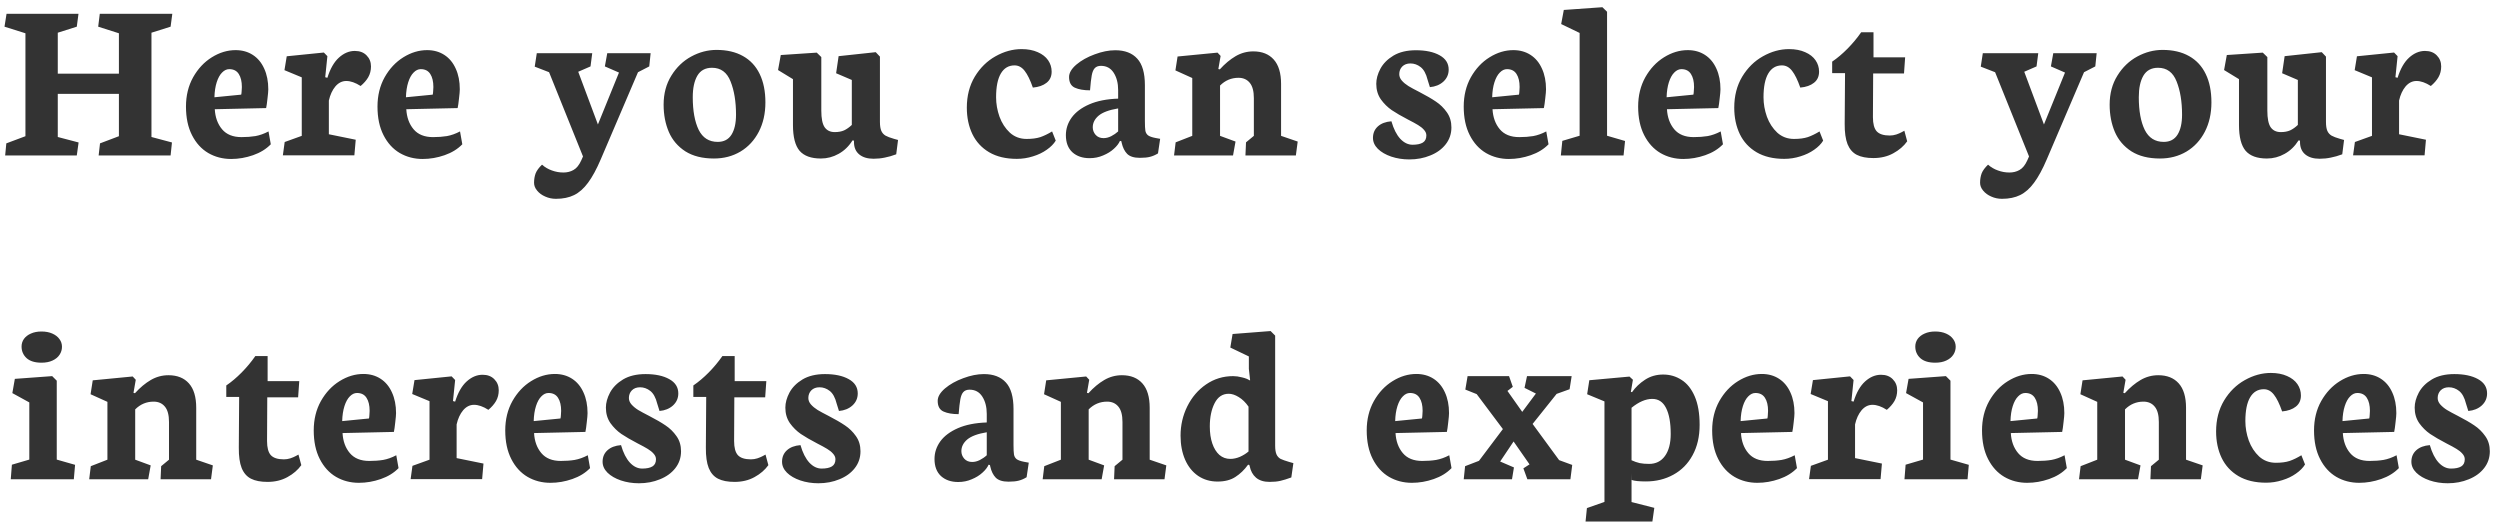 <svg width="193" height="41" viewBox="0 0 193 41" fill="none" xmlns="http://www.w3.org/2000/svg">
<path d="M1.964 2.569V10.515L0.487 11.068L0.399 12H5.928L6.068 10.998L4.46 10.576V7.245H9.18V10.515L7.721 11.068L7.615 12H13.17L13.275 10.998L11.693 10.576V2.525L13.17 2.06L13.302 1.066H7.703L7.58 2.06L9.18 2.569V5.689H4.46V2.525L5.928 2.06L6.059 1.066H0.505L0.347 2.06L1.964 2.569ZM17.846 12.273C18.415 12.273 18.977 12.176 19.534 11.982C20.09 11.789 20.547 11.508 20.905 11.139L20.729 10.146C20.384 10.327 20.047 10.447 19.718 10.506C19.396 10.559 19.039 10.585 18.646 10.585C17.984 10.585 17.483 10.383 17.143 9.979C16.803 9.574 16.616 9.059 16.581 8.432L20.545 8.344C20.58 8.186 20.615 7.939 20.65 7.605C20.691 7.271 20.712 7.034 20.712 6.894C20.712 6.284 20.606 5.751 20.395 5.294C20.19 4.837 19.897 4.485 19.516 4.239C19.135 3.993 18.693 3.87 18.189 3.87C17.556 3.87 16.944 4.055 16.352 4.424C15.766 4.787 15.286 5.3 14.911 5.962C14.542 6.624 14.357 7.38 14.357 8.229C14.357 9.091 14.512 9.826 14.823 10.435C15.133 11.045 15.552 11.505 16.08 11.815C16.607 12.12 17.196 12.273 17.846 12.273ZM17.697 5.338C18.031 5.338 18.277 5.464 18.435 5.716C18.593 5.962 18.672 6.296 18.672 6.718C18.672 6.8 18.667 6.905 18.655 7.034C18.649 7.163 18.637 7.254 18.62 7.307L16.554 7.509C16.566 7.063 16.625 6.677 16.73 6.349C16.836 6.021 16.973 5.771 17.143 5.602C17.313 5.426 17.498 5.338 17.697 5.338ZM27.462 10.787L25.388 10.365V7.764C25.488 7.318 25.655 6.955 25.889 6.674C26.129 6.393 26.411 6.252 26.733 6.252C27.067 6.252 27.436 6.381 27.84 6.639C28.092 6.428 28.289 6.202 28.429 5.962C28.57 5.716 28.64 5.438 28.64 5.127C28.64 4.787 28.526 4.503 28.297 4.274C28.075 4.046 27.773 3.932 27.392 3.932C26.953 3.932 26.543 4.104 26.162 4.45C25.787 4.79 25.491 5.309 25.274 6.006L25.107 5.962L25.274 4.336L25.002 4.055L22.136 4.345L21.96 5.417L23.296 5.971V10.488L21.978 10.963L21.837 11.991H27.357L27.462 10.787ZM32.631 12.273C33.2 12.273 33.762 12.176 34.319 11.982C34.875 11.789 35.332 11.508 35.69 11.139L35.514 10.146C35.168 10.327 34.831 10.447 34.503 10.506C34.181 10.559 33.824 10.585 33.431 10.585C32.769 10.585 32.268 10.383 31.928 9.979C31.588 9.574 31.401 9.059 31.366 8.432L35.33 8.344C35.365 8.186 35.4 7.939 35.435 7.605C35.476 7.271 35.496 7.034 35.496 6.894C35.496 6.284 35.391 5.751 35.18 5.294C34.975 4.837 34.682 4.485 34.301 4.239C33.92 3.993 33.478 3.87 32.974 3.87C32.341 3.87 31.729 4.055 31.137 4.424C30.551 4.787 30.071 5.3 29.696 5.962C29.326 6.624 29.142 7.38 29.142 8.229C29.142 9.091 29.297 9.826 29.608 10.435C29.918 11.045 30.337 11.505 30.865 11.815C31.392 12.12 31.981 12.273 32.631 12.273ZM32.482 5.338C32.816 5.338 33.062 5.464 33.22 5.716C33.378 5.962 33.457 6.296 33.457 6.718C33.457 6.8 33.452 6.905 33.44 7.034C33.434 7.163 33.422 7.254 33.405 7.307L31.339 7.509C31.351 7.063 31.41 6.677 31.515 6.349C31.62 6.021 31.758 5.771 31.928 5.602C32.098 5.426 32.283 5.338 32.482 5.338ZM42.916 15.349C43.461 15.349 43.93 15.252 44.322 15.059C44.715 14.865 45.072 14.549 45.395 14.109C45.723 13.67 46.051 13.066 46.379 12.299L49.253 5.575L50.123 5.127L50.229 4.107H46.88L46.695 5.127L47.785 5.602L46.159 9.609L44.639 5.54L45.588 5.127L45.72 4.107H41.44L41.281 5.145L42.389 5.575L45.008 12.079L44.867 12.396C44.703 12.753 44.504 12.996 44.27 13.125C44.041 13.254 43.783 13.318 43.496 13.318C43.191 13.318 42.896 13.266 42.608 13.16C42.321 13.06 42.066 12.911 41.844 12.712C41.604 12.94 41.44 13.163 41.352 13.38C41.27 13.602 41.229 13.846 41.229 14.109C41.229 14.326 41.308 14.528 41.466 14.716C41.624 14.909 41.832 15.062 42.09 15.173C42.348 15.29 42.623 15.349 42.916 15.349ZM55.116 12.237C55.878 12.237 56.56 12.059 57.164 11.701C57.767 11.338 58.239 10.828 58.579 10.172C58.919 9.516 59.089 8.76 59.089 7.904C59.089 7.049 58.942 6.319 58.649 5.716C58.356 5.106 57.926 4.644 57.357 4.327C56.795 4.011 56.115 3.853 55.318 3.853C54.645 3.853 53.994 4.022 53.367 4.362C52.74 4.702 52.227 5.194 51.829 5.839C51.431 6.478 51.231 7.225 51.231 8.08C51.231 8.859 51.366 9.562 51.636 10.19C51.905 10.81 52.33 11.309 52.91 11.684C53.496 12.053 54.231 12.237 55.116 12.237ZM54.967 5.232C55.646 5.232 56.124 5.584 56.399 6.287C56.681 6.99 56.821 7.846 56.821 8.854C56.821 9.51 56.704 10.025 56.47 10.4C56.235 10.77 55.881 10.954 55.406 10.954C54.738 10.954 54.249 10.644 53.938 10.023C53.634 9.396 53.481 8.555 53.481 7.5C53.481 6.803 53.599 6.252 53.833 5.848C54.073 5.438 54.451 5.232 54.967 5.232ZM61.217 9.653C61.217 10.573 61.386 11.235 61.726 11.64C62.072 12.038 62.62 12.237 63.37 12.237C63.856 12.237 64.313 12.117 64.741 11.877C65.175 11.637 65.532 11.291 65.813 10.84L65.927 10.857V10.963C65.927 11.379 66.062 11.698 66.332 11.921C66.601 12.144 66.971 12.255 67.439 12.255C67.738 12.255 68.025 12.226 68.301 12.167C68.582 12.114 68.878 12.029 69.188 11.912L69.329 10.805L69.013 10.717C68.725 10.635 68.509 10.553 68.362 10.471C68.216 10.383 68.107 10.26 68.037 10.102C67.967 9.938 67.931 9.709 67.931 9.416V4.371L67.606 4.028L64.741 4.336L64.548 5.654L65.76 6.173V9.645C65.561 9.832 65.362 9.973 65.163 10.066C64.964 10.154 64.723 10.198 64.442 10.198C64.097 10.198 63.836 10.072 63.66 9.82C63.49 9.568 63.405 9.144 63.405 8.546V4.406L63.053 4.063L60.276 4.248L60.065 5.408L61.217 6.111V9.653ZM78.498 12.264C78.925 12.264 79.341 12.199 79.746 12.07C80.15 11.947 80.504 11.777 80.809 11.56C81.12 11.344 81.351 11.109 81.503 10.857L81.222 10.146C80.906 10.339 80.604 10.485 80.317 10.585C80.03 10.679 79.675 10.726 79.253 10.726C78.749 10.726 78.319 10.565 77.961 10.242C77.61 9.914 77.343 9.504 77.162 9.012C76.986 8.514 76.898 8.013 76.898 7.509C76.898 6.7 77.021 6.088 77.267 5.672C77.513 5.256 77.865 5.048 78.322 5.048C78.626 5.048 78.887 5.188 79.104 5.47C79.321 5.745 79.532 6.176 79.737 6.762C80.182 6.721 80.534 6.598 80.791 6.393C81.055 6.188 81.187 5.9 81.187 5.531C81.187 5.209 81.096 4.916 80.915 4.652C80.733 4.389 80.466 4.181 80.115 4.028C79.763 3.87 79.347 3.791 78.867 3.791C78.181 3.791 77.51 3.976 76.854 4.345C76.204 4.708 75.67 5.232 75.254 5.918C74.844 6.604 74.639 7.4 74.639 8.309C74.639 9.076 74.783 9.759 75.07 10.356C75.357 10.948 75.788 11.414 76.362 11.754C76.942 12.094 77.654 12.264 78.498 12.264ZM84.115 12.211C84.49 12.211 84.838 12.141 85.16 12C85.489 11.865 85.764 11.695 85.987 11.49C86.215 11.285 86.373 11.08 86.461 10.875L86.567 10.901L86.593 11.024C86.675 11.388 86.816 11.672 87.015 11.877C87.22 12.082 87.548 12.185 87.999 12.185C88.328 12.185 88.591 12.158 88.79 12.105C88.995 12.053 89.198 11.965 89.397 11.842L89.564 10.717L89.221 10.655C88.94 10.602 88.74 10.532 88.623 10.444C88.512 10.351 88.445 10.23 88.421 10.084C88.398 9.938 88.386 9.691 88.386 9.346V6.577C88.386 5.64 88.19 4.957 87.797 4.529C87.405 4.096 86.839 3.879 86.101 3.879C85.603 3.879 85.073 3.984 84.51 4.195C83.948 4.4 83.476 4.664 83.095 4.986C82.72 5.309 82.532 5.628 82.532 5.944C82.532 6.36 82.682 6.636 82.981 6.771C83.28 6.905 83.669 6.973 84.15 6.973C84.191 6.457 84.235 6.073 84.282 5.821C84.328 5.569 84.405 5.385 84.51 5.268C84.621 5.145 84.782 5.083 84.993 5.083C85.421 5.083 85.749 5.262 85.978 5.619C86.206 5.977 86.321 6.422 86.321 6.955V7.614C85.442 7.644 84.701 7.79 84.097 8.054C83.493 8.317 83.039 8.657 82.735 9.073C82.436 9.489 82.286 9.943 82.286 10.435C82.286 11.004 82.453 11.443 82.787 11.754C83.127 12.059 83.57 12.211 84.115 12.211ZM86.321 10.146C86.168 10.286 85.99 10.409 85.784 10.515C85.585 10.614 85.389 10.664 85.196 10.664C84.938 10.664 84.733 10.579 84.58 10.409C84.434 10.239 84.361 10.046 84.361 9.829C84.361 9.489 84.51 9.19 84.809 8.933C85.114 8.675 85.618 8.487 86.321 8.37V10.146ZM95.383 10.928L94.188 10.488V6.604C94.586 6.205 95.061 6.006 95.612 6.006C95.981 6.006 96.271 6.135 96.482 6.393C96.692 6.645 96.798 7.04 96.798 7.579V10.488L96.192 10.989L96.148 12H100.041L100.182 10.928L98.899 10.488V6.48C98.899 5.648 98.711 5.021 98.336 4.6C97.961 4.178 97.434 3.967 96.754 3.967C96.268 3.967 95.814 4.09 95.392 4.336C94.97 4.582 94.563 4.922 94.17 5.355L94.056 5.329L94.232 4.318L93.994 4.063L90.909 4.362L90.742 5.435L92.043 6.023V10.488L90.76 10.989L90.637 12H95.19L95.383 10.928ZM108.797 12.308C109.389 12.308 109.931 12.205 110.423 12C110.921 11.801 111.316 11.514 111.609 11.139C111.902 10.764 112.049 10.33 112.049 9.838C112.049 9.387 111.931 8.997 111.697 8.669C111.463 8.335 111.181 8.06 110.853 7.843C110.525 7.62 110.1 7.374 109.579 7.104C109.222 6.923 108.94 6.771 108.735 6.647C108.53 6.519 108.36 6.378 108.225 6.226C108.091 6.073 108.023 5.906 108.023 5.725C108.023 5.49 108.099 5.294 108.252 5.136C108.41 4.978 108.621 4.898 108.885 4.898C109.172 4.898 109.435 4.992 109.676 5.18C109.916 5.367 110.095 5.695 110.212 6.164L110.388 6.727C110.804 6.691 111.149 6.551 111.425 6.305C111.7 6.053 111.838 5.742 111.838 5.373C111.838 4.893 111.603 4.523 111.135 4.266C110.672 4.008 110.062 3.879 109.306 3.879C108.615 3.879 108.038 4.017 107.575 4.292C107.118 4.567 106.781 4.907 106.564 5.312C106.353 5.71 106.248 6.097 106.248 6.472C106.248 6.929 106.365 7.327 106.599 7.667C106.84 8.001 107.121 8.279 107.443 8.502C107.765 8.719 108.184 8.962 108.7 9.231C109.034 9.401 109.292 9.542 109.473 9.653C109.661 9.765 109.813 9.888 109.931 10.023C110.054 10.157 110.115 10.301 110.115 10.453C110.115 10.711 110.024 10.896 109.843 11.007C109.661 11.118 109.397 11.174 109.052 11.174C108.706 11.174 108.389 11.021 108.102 10.717C107.815 10.406 107.587 9.955 107.417 9.363C106.972 9.398 106.623 9.53 106.371 9.759C106.119 9.987 105.993 10.283 105.993 10.646C105.993 10.957 106.119 11.238 106.371 11.49C106.629 11.742 106.972 11.941 107.399 12.088C107.833 12.234 108.299 12.308 108.797 12.308ZM116.488 12.273C117.056 12.273 117.619 12.176 118.175 11.982C118.732 11.789 119.189 11.508 119.547 11.139L119.371 10.146C119.025 10.327 118.688 10.447 118.36 10.506C118.038 10.559 117.68 10.585 117.288 10.585C116.626 10.585 116.125 10.383 115.785 9.979C115.445 9.574 115.258 9.059 115.222 8.432L119.186 8.344C119.221 8.186 119.257 7.939 119.292 7.605C119.333 7.271 119.353 7.034 119.353 6.894C119.353 6.284 119.248 5.751 119.037 5.294C118.832 4.837 118.539 4.485 118.158 4.239C117.777 3.993 117.335 3.87 116.831 3.87C116.198 3.87 115.586 4.055 114.994 4.424C114.408 4.787 113.927 5.3 113.552 5.962C113.183 6.624 112.999 7.38 112.999 8.229C112.999 9.091 113.154 9.826 113.465 10.435C113.775 11.045 114.194 11.505 114.721 11.815C115.249 12.12 115.838 12.273 116.488 12.273ZM116.339 5.338C116.673 5.338 116.919 5.464 117.077 5.716C117.235 5.962 117.314 6.296 117.314 6.718C117.314 6.8 117.308 6.905 117.297 7.034C117.291 7.163 117.279 7.254 117.261 7.307L115.196 7.509C115.208 7.063 115.266 6.677 115.372 6.349C115.477 6.021 115.615 5.771 115.785 5.602C115.955 5.426 116.139 5.338 116.339 5.338ZM125.339 12L125.454 10.884L124.065 10.479V0.908L123.705 0.557L120.725 0.768L120.523 1.857L121.947 2.543V10.479L120.611 10.875L120.497 12H125.339ZM129.954 12.273C130.523 12.273 131.085 12.176 131.642 11.982C132.199 11.789 132.656 11.508 133.013 11.139L132.837 10.146C132.492 10.327 132.155 10.447 131.827 10.506C131.504 10.559 131.147 10.585 130.754 10.585C130.092 10.585 129.591 10.383 129.251 9.979C128.912 9.574 128.724 9.059 128.689 8.432L132.653 8.344C132.688 8.186 132.723 7.939 132.758 7.605C132.799 7.271 132.82 7.034 132.82 6.894C132.82 6.284 132.714 5.751 132.503 5.294C132.298 4.837 132.005 4.485 131.624 4.239C131.244 3.993 130.801 3.87 130.297 3.87C129.664 3.87 129.052 4.055 128.46 4.424C127.874 4.787 127.394 5.3 127.019 5.962C126.65 6.624 126.465 7.38 126.465 8.229C126.465 9.091 126.62 9.826 126.931 10.435C127.242 11.045 127.661 11.505 128.188 11.815C128.715 12.12 129.304 12.273 129.954 12.273ZM129.805 5.338C130.139 5.338 130.385 5.464 130.543 5.716C130.702 5.962 130.781 6.296 130.781 6.718C130.781 6.8 130.775 6.905 130.763 7.034C130.757 7.163 130.745 7.254 130.728 7.307L128.662 7.509C128.674 7.063 128.733 6.677 128.838 6.349C128.944 6.021 129.081 5.771 129.251 5.602C129.421 5.426 129.606 5.338 129.805 5.338ZM137.742 12.264C138.17 12.264 138.586 12.199 138.99 12.07C139.395 11.947 139.749 11.777 140.054 11.56C140.365 11.344 140.596 11.109 140.748 10.857L140.467 10.146C140.151 10.339 139.849 10.485 139.562 10.585C139.275 10.679 138.92 10.726 138.498 10.726C137.994 10.726 137.564 10.565 137.206 10.242C136.855 9.914 136.588 9.504 136.406 9.012C136.231 8.514 136.143 8.013 136.143 7.509C136.143 6.7 136.266 6.088 136.512 5.672C136.758 5.256 137.11 5.048 137.567 5.048C137.871 5.048 138.132 5.188 138.349 5.47C138.566 5.745 138.777 6.176 138.982 6.762C139.427 6.721 139.779 6.598 140.036 6.393C140.3 6.188 140.432 5.9 140.432 5.531C140.432 5.209 140.341 4.916 140.159 4.652C139.978 4.389 139.711 4.181 139.36 4.028C139.008 3.87 138.592 3.791 138.112 3.791C137.426 3.791 136.755 3.976 136.099 4.345C135.448 4.708 134.915 5.232 134.499 5.918C134.089 6.604 133.884 7.4 133.884 8.309C133.884 9.076 134.028 9.759 134.315 10.356C134.602 10.948 135.032 11.414 135.607 11.754C136.187 12.094 136.899 12.264 137.742 12.264ZM142.41 9.557C142.404 10.219 142.478 10.743 142.63 11.13C142.788 11.517 143.028 11.792 143.351 11.956C143.673 12.12 144.098 12.202 144.625 12.202C145.205 12.202 145.718 12.079 146.163 11.833C146.614 11.587 146.972 11.279 147.235 10.91L147.016 10.093C146.986 10.11 146.916 10.148 146.805 10.207C146.699 10.266 146.562 10.324 146.392 10.383C146.228 10.435 146.061 10.462 145.891 10.462C145.416 10.462 145.079 10.354 144.88 10.137C144.687 9.92 144.59 9.557 144.59 9.047L144.608 5.672H146.989L147.077 4.424H144.634V2.49H143.685C143.374 2.936 143.023 3.357 142.63 3.756C142.243 4.148 141.848 4.482 141.443 4.758V5.646H142.437L142.41 9.557ZM154.55 15.349C155.095 15.349 155.563 15.252 155.956 15.059C156.348 14.865 156.706 14.549 157.028 14.109C157.356 13.67 157.684 13.066 158.012 12.299L160.887 5.575L161.757 5.127L161.862 4.107H158.513L158.329 5.127L159.419 5.602L157.793 9.609L156.272 5.54L157.221 5.127L157.353 4.107H153.073L152.915 5.145L154.022 5.575L156.641 12.079L156.501 12.396C156.337 12.753 156.137 12.996 155.903 13.125C155.675 13.254 155.417 13.318 155.13 13.318C154.825 13.318 154.529 13.266 154.242 13.16C153.955 13.06 153.7 12.911 153.477 12.712C153.237 12.94 153.073 13.163 152.985 13.38C152.903 13.602 152.862 13.846 152.862 14.109C152.862 14.326 152.941 14.528 153.099 14.716C153.258 14.909 153.466 15.062 153.723 15.173C153.981 15.29 154.257 15.349 154.55 15.349ZM166.75 12.237C167.511 12.237 168.194 12.059 168.797 11.701C169.401 11.338 169.873 10.828 170.213 10.172C170.552 9.516 170.722 8.76 170.722 7.904C170.722 7.049 170.576 6.319 170.283 5.716C169.99 5.106 169.559 4.644 168.991 4.327C168.428 4.011 167.749 3.853 166.952 3.853C166.278 3.853 165.628 4.022 165.001 4.362C164.374 4.702 163.861 5.194 163.463 5.839C163.064 6.478 162.865 7.225 162.865 8.08C162.865 8.859 163 9.562 163.269 10.19C163.539 10.81 163.964 11.309 164.544 11.684C165.13 12.053 165.865 12.237 166.75 12.237ZM166.6 5.232C167.28 5.232 167.757 5.584 168.033 6.287C168.314 6.99 168.455 7.846 168.455 8.854C168.455 9.51 168.338 10.025 168.103 10.4C167.869 10.77 167.514 10.954 167.04 10.954C166.372 10.954 165.882 10.644 165.572 10.023C165.267 9.396 165.115 8.555 165.115 7.5C165.115 6.803 165.232 6.252 165.466 5.848C165.707 5.438 166.085 5.232 166.6 5.232ZM172.85 9.653C172.85 10.573 173.02 11.235 173.36 11.64C173.706 12.038 174.253 12.237 175.003 12.237C175.49 12.237 175.947 12.117 176.374 11.877C176.808 11.637 177.165 11.291 177.447 10.84L177.561 10.857V10.963C177.561 11.379 177.696 11.698 177.965 11.921C178.235 12.144 178.604 12.255 179.073 12.255C179.372 12.255 179.659 12.226 179.934 12.167C180.215 12.114 180.511 12.029 180.822 11.912L180.962 10.805L180.646 10.717C180.359 10.635 180.142 10.553 179.996 10.471C179.849 10.383 179.741 10.26 179.67 10.102C179.6 9.938 179.565 9.709 179.565 9.416V4.371L179.24 4.028L176.374 4.336L176.181 5.654L177.394 6.173V9.645C177.195 9.832 176.996 9.973 176.796 10.066C176.597 10.154 176.357 10.198 176.076 10.198C175.73 10.198 175.469 10.072 175.293 9.82C175.124 9.568 175.039 9.144 175.039 8.546V4.406L174.687 4.063L171.91 4.248L171.699 5.408L172.85 6.111V9.653ZM187.283 10.787L185.208 10.365V7.764C185.308 7.318 185.475 6.955 185.709 6.674C185.95 6.393 186.231 6.252 186.553 6.252C186.887 6.252 187.256 6.381 187.66 6.639C187.912 6.428 188.109 6.202 188.249 5.962C188.39 5.716 188.46 5.438 188.46 5.127C188.46 4.787 188.346 4.503 188.117 4.274C187.895 4.046 187.593 3.932 187.212 3.932C186.773 3.932 186.363 4.104 185.982 4.45C185.607 4.79 185.311 5.309 185.094 6.006L184.927 5.962L185.094 4.336L184.822 4.055L181.956 4.345L181.781 5.417L183.117 5.971V10.488L181.798 10.963L181.658 11.991H187.177L187.283 10.787ZM3.203 28C3.537 28 3.821 27.944 4.056 27.833C4.296 27.722 4.477 27.572 4.6 27.385C4.723 27.197 4.785 26.992 4.785 26.77C4.785 26.553 4.721 26.356 4.592 26.181C4.463 25.999 4.278 25.855 4.038 25.75C3.798 25.645 3.519 25.592 3.203 25.592C2.892 25.592 2.62 25.645 2.386 25.75C2.157 25.85 1.978 25.987 1.849 26.163C1.726 26.339 1.665 26.535 1.665 26.752C1.665 27.109 1.794 27.408 2.052 27.648C2.315 27.883 2.699 28 3.203 28ZM5.699 37L5.796 35.884L4.381 35.48V29.389L4.029 29.037L1.146 29.248L0.953 30.347L2.263 31.067V35.48L0.918 35.875L0.83 37H5.699ZM11.633 35.928L10.437 35.488V31.604C10.836 31.205 11.31 31.006 11.861 31.006C12.23 31.006 12.52 31.135 12.731 31.393C12.942 31.645 13.047 32.04 13.047 32.579V35.488L12.441 35.989L12.397 37H16.291L16.431 35.928L15.148 35.488V31.48C15.148 30.648 14.961 30.021 14.586 29.6C14.211 29.178 13.683 28.967 13.004 28.967C12.517 28.967 12.063 29.09 11.641 29.336C11.219 29.582 10.812 29.922 10.42 30.355L10.305 30.329L10.481 29.318L10.244 29.064L7.159 29.362L6.992 30.435L8.293 31.023V35.488L7.009 35.989L6.886 37H11.439L11.633 35.928ZM18.436 34.557C18.43 35.219 18.503 35.743 18.656 36.13C18.814 36.517 19.054 36.792 19.377 36.956C19.699 37.12 20.124 37.202 20.651 37.202C21.231 37.202 21.744 37.079 22.189 36.833C22.64 36.587 22.998 36.279 23.261 35.91L23.041 35.093C23.012 35.11 22.942 35.148 22.831 35.207C22.725 35.266 22.587 35.324 22.418 35.383C22.253 35.435 22.087 35.462 21.916 35.462C21.442 35.462 21.105 35.353 20.906 35.137C20.712 34.92 20.616 34.557 20.616 34.047L20.633 30.672H23.015L23.103 29.424H20.66V27.49H19.71C19.4 27.936 19.048 28.357 18.656 28.756C18.269 29.148 17.874 29.482 17.469 29.758V30.645H18.462L18.436 34.557ZM27.709 37.273C28.278 37.273 28.84 37.176 29.397 36.982C29.953 36.789 30.41 36.508 30.768 36.139L30.592 35.145C30.247 35.327 29.91 35.447 29.581 35.506C29.259 35.559 28.902 35.585 28.509 35.585C27.847 35.585 27.346 35.383 27.006 34.978C26.666 34.574 26.479 34.059 26.444 33.432L30.408 33.344C30.443 33.185 30.478 32.94 30.513 32.605C30.554 32.272 30.575 32.034 30.575 31.894C30.575 31.284 30.469 30.751 30.258 30.294C30.053 29.837 29.76 29.485 29.379 29.239C28.998 28.993 28.556 28.87 28.052 28.87C27.419 28.87 26.807 29.055 26.215 29.424C25.629 29.787 25.149 30.3 24.774 30.962C24.405 31.624 24.22 32.38 24.22 33.23C24.22 34.091 24.375 34.826 24.686 35.435C24.997 36.045 25.415 36.505 25.943 36.815C26.47 37.12 27.059 37.273 27.709 37.273ZM27.56 30.338C27.894 30.338 28.14 30.464 28.298 30.716C28.456 30.962 28.535 31.296 28.535 31.718C28.535 31.8 28.53 31.905 28.518 32.034C28.512 32.163 28.5 32.254 28.483 32.307L26.417 32.509C26.429 32.063 26.488 31.677 26.593 31.349C26.699 31.02 26.836 30.771 27.006 30.602C27.176 30.426 27.361 30.338 27.56 30.338ZM37.325 35.787L35.251 35.365V32.764C35.351 32.318 35.518 31.955 35.752 31.674C35.992 31.393 36.274 31.252 36.596 31.252C36.93 31.252 37.299 31.381 37.703 31.639C37.955 31.428 38.152 31.202 38.292 30.962C38.433 30.716 38.503 30.438 38.503 30.127C38.503 29.787 38.389 29.503 38.16 29.274C37.938 29.046 37.636 28.932 37.255 28.932C36.816 28.932 36.406 29.105 36.025 29.45C35.65 29.79 35.354 30.309 35.137 31.006L34.97 30.962L35.137 29.336L34.864 29.055L31.999 29.345L31.823 30.417L33.159 30.971V35.488L31.841 35.963L31.7 36.991H37.22L37.325 35.787ZM42.494 37.273C43.063 37.273 43.625 37.176 44.182 36.982C44.738 36.789 45.195 36.508 45.553 36.139L45.377 35.145C45.031 35.327 44.694 35.447 44.366 35.506C44.044 35.559 43.687 35.585 43.294 35.585C42.632 35.585 42.131 35.383 41.791 34.978C41.451 34.574 41.264 34.059 41.229 33.432L45.193 33.344C45.228 33.185 45.263 32.94 45.298 32.605C45.339 32.272 45.359 32.034 45.359 31.894C45.359 31.284 45.254 30.751 45.043 30.294C44.838 29.837 44.545 29.485 44.164 29.239C43.783 28.993 43.341 28.87 42.837 28.87C42.204 28.87 41.592 29.055 41 29.424C40.414 29.787 39.934 30.3 39.559 30.962C39.19 31.624 39.005 32.38 39.005 33.23C39.005 34.091 39.16 34.826 39.471 35.435C39.781 36.045 40.2 36.505 40.728 36.815C41.255 37.12 41.844 37.273 42.494 37.273ZM42.345 30.338C42.679 30.338 42.925 30.464 43.083 30.716C43.241 30.962 43.32 31.296 43.32 31.718C43.32 31.8 43.315 31.905 43.303 32.034C43.297 32.163 43.285 32.254 43.268 32.307L41.202 32.509C41.214 32.063 41.273 31.677 41.378 31.349C41.483 31.02 41.621 30.771 41.791 30.602C41.961 30.426 42.146 30.338 42.345 30.338ZM49.324 37.308C49.916 37.308 50.458 37.205 50.95 37C51.448 36.801 51.844 36.514 52.137 36.139C52.43 35.764 52.576 35.33 52.576 34.838C52.576 34.387 52.459 33.997 52.224 33.669C51.99 33.335 51.709 33.06 51.381 32.843C51.053 32.62 50.628 32.374 50.106 32.105C49.749 31.923 49.468 31.77 49.263 31.648C49.057 31.519 48.888 31.378 48.753 31.226C48.618 31.073 48.551 30.906 48.551 30.725C48.551 30.49 48.627 30.294 48.779 30.136C48.937 29.977 49.148 29.898 49.412 29.898C49.699 29.898 49.963 29.992 50.203 30.18C50.443 30.367 50.622 30.695 50.739 31.164L50.915 31.727C51.331 31.691 51.677 31.551 51.952 31.305C52.227 31.053 52.365 30.742 52.365 30.373C52.365 29.893 52.131 29.523 51.662 29.266C51.199 29.008 50.59 28.879 49.834 28.879C49.142 28.879 48.565 29.017 48.102 29.292C47.645 29.567 47.309 29.907 47.092 30.311C46.881 30.71 46.775 31.097 46.775 31.472C46.775 31.929 46.892 32.327 47.127 32.667C47.367 33.001 47.648 33.279 47.971 33.502C48.293 33.719 48.712 33.962 49.227 34.231C49.561 34.401 49.819 34.542 50.001 34.653C50.188 34.765 50.341 34.888 50.458 35.023C50.581 35.157 50.642 35.301 50.642 35.453C50.642 35.711 50.552 35.895 50.37 36.007C50.188 36.118 49.925 36.174 49.579 36.174C49.233 36.174 48.917 36.022 48.63 35.717C48.343 35.406 48.114 34.955 47.944 34.363C47.499 34.398 47.15 34.53 46.898 34.759C46.646 34.987 46.52 35.283 46.52 35.647C46.52 35.957 46.646 36.238 46.898 36.49C47.156 36.742 47.499 36.941 47.927 37.088C48.36 37.234 48.826 37.308 49.324 37.308ZM54.493 34.557C54.487 35.219 54.56 35.743 54.713 36.13C54.871 36.517 55.111 36.792 55.433 36.956C55.756 37.12 56.18 37.202 56.708 37.202C57.288 37.202 57.801 37.079 58.246 36.833C58.697 36.587 59.054 36.279 59.318 35.91L59.098 35.093C59.069 35.11 58.999 35.148 58.888 35.207C58.782 35.266 58.644 35.324 58.474 35.383C58.31 35.435 58.143 35.462 57.973 35.462C57.499 35.462 57.162 35.353 56.963 35.137C56.769 34.92 56.673 34.557 56.673 34.047L56.69 30.672H59.072L59.16 29.424H56.717V27.49H55.767C55.457 27.936 55.105 28.357 54.713 28.756C54.326 29.148 53.93 29.482 53.526 29.758V30.645H54.519L54.493 34.557ZM63.177 37.308C63.769 37.308 64.311 37.205 64.803 37C65.301 36.801 65.697 36.514 65.99 36.139C66.283 35.764 66.429 35.33 66.429 34.838C66.429 34.387 66.312 33.997 66.078 33.669C65.843 33.335 65.562 33.06 65.234 32.843C64.906 32.62 64.481 32.374 63.96 32.105C63.602 31.923 63.321 31.77 63.116 31.648C62.911 31.519 62.741 31.378 62.606 31.226C62.471 31.073 62.404 30.906 62.404 30.725C62.404 30.49 62.48 30.294 62.632 30.136C62.791 29.977 63.002 29.898 63.265 29.898C63.552 29.898 63.816 29.992 64.056 30.18C64.296 30.367 64.475 30.695 64.592 31.164L64.768 31.727C65.184 31.691 65.53 31.551 65.805 31.305C66.081 31.053 66.218 30.742 66.218 30.373C66.218 29.893 65.984 29.523 65.515 29.266C65.052 29.008 64.443 28.879 63.687 28.879C62.996 28.879 62.419 29.017 61.956 29.292C61.499 29.567 61.162 29.907 60.945 30.311C60.734 30.71 60.629 31.097 60.629 31.472C60.629 31.929 60.746 32.327 60.98 32.667C61.22 33.001 61.502 33.279 61.824 33.502C62.146 33.719 62.565 33.962 63.081 34.231C63.415 34.401 63.672 34.542 63.854 34.653C64.042 34.765 64.194 34.888 64.311 35.023C64.434 35.157 64.496 35.301 64.496 35.453C64.496 35.711 64.405 35.895 64.223 36.007C64.042 36.118 63.778 36.174 63.432 36.174C63.087 36.174 62.77 36.022 62.483 35.717C62.196 35.406 61.967 34.955 61.797 34.363C61.352 34.398 61.004 34.53 60.752 34.759C60.5 34.987 60.374 35.283 60.374 35.647C60.374 35.957 60.5 36.238 60.752 36.49C61.009 36.742 61.352 36.941 61.78 37.088C62.214 37.234 62.679 37.308 63.177 37.308ZM73.972 37.211C74.347 37.211 74.696 37.141 75.018 37C75.346 36.865 75.621 36.695 75.844 36.49C76.073 36.285 76.231 36.08 76.319 35.875L76.424 35.901L76.451 36.024C76.532 36.388 76.673 36.672 76.872 36.877C77.078 37.082 77.406 37.185 77.857 37.185C78.185 37.185 78.448 37.158 78.648 37.105C78.853 37.053 79.055 36.965 79.254 36.842L79.421 35.717L79.078 35.655C78.797 35.602 78.598 35.532 78.481 35.444C78.369 35.351 78.302 35.23 78.279 35.084C78.255 34.938 78.243 34.691 78.243 34.346V31.577C78.243 30.64 78.047 29.957 77.655 29.529C77.262 29.096 76.697 28.879 75.958 28.879C75.46 28.879 74.93 28.984 74.368 29.195C73.805 29.4 73.333 29.664 72.953 29.986C72.578 30.309 72.39 30.628 72.39 30.944C72.39 31.36 72.539 31.636 72.838 31.77C73.137 31.905 73.527 31.973 74.007 31.973C74.048 31.457 74.092 31.073 74.139 30.821C74.186 30.569 74.262 30.385 74.368 30.268C74.479 30.145 74.64 30.083 74.851 30.083C75.279 30.083 75.607 30.262 75.835 30.619C76.064 30.977 76.178 31.422 76.178 31.955V32.614C75.299 32.644 74.558 32.79 73.954 33.054C73.351 33.317 72.897 33.657 72.592 34.073C72.293 34.489 72.144 34.943 72.144 35.435C72.144 36.004 72.311 36.443 72.645 36.754C72.985 37.059 73.427 37.211 73.972 37.211ZM76.178 35.145C76.026 35.286 75.847 35.409 75.642 35.515C75.443 35.614 75.246 35.664 75.053 35.664C74.795 35.664 74.59 35.579 74.438 35.409C74.291 35.239 74.218 35.046 74.218 34.829C74.218 34.489 74.368 34.19 74.666 33.933C74.971 33.675 75.475 33.487 76.178 33.37V35.145ZM85.24 35.928L84.045 35.488V31.604C84.444 31.205 84.918 31.006 85.469 31.006C85.838 31.006 86.128 31.135 86.339 31.393C86.55 31.645 86.655 32.04 86.655 32.579V35.488L86.049 35.989L86.005 37H89.899L90.039 35.928L88.756 35.488V31.48C88.756 30.648 88.569 30.021 88.194 29.6C87.819 29.178 87.291 28.967 86.612 28.967C86.125 28.967 85.671 29.09 85.249 29.336C84.827 29.582 84.42 29.922 84.028 30.355L83.913 30.329L84.089 29.318L83.852 29.064L80.767 29.362L80.6 30.435L81.9 31.023V35.488L80.617 35.989L80.494 37H85.047L85.24 35.928ZM93.995 37.176C94.546 37.176 95.003 37.059 95.366 36.824C95.735 36.59 96.064 36.273 96.351 35.875L96.447 35.893L96.474 35.98C96.55 36.361 96.714 36.66 96.966 36.877C97.224 37.094 97.572 37.202 98.012 37.202C98.334 37.202 98.609 37.176 98.838 37.123C99.072 37.07 99.356 36.982 99.69 36.859L99.849 35.752L99.532 35.664C99.233 35.576 99.011 35.497 98.864 35.427C98.724 35.351 98.618 35.236 98.548 35.084C98.478 34.932 98.442 34.706 98.442 34.407V25.908L98.091 25.557L95.155 25.785L94.98 26.831L96.412 27.517V28.475L96.509 29.354H96.456C96.327 29.266 96.137 29.192 95.885 29.134C95.639 29.069 95.41 29.037 95.199 29.037C94.426 29.037 93.728 29.251 93.107 29.679C92.492 30.101 92.009 30.666 91.657 31.375C91.311 32.078 91.139 32.831 91.139 33.634C91.139 34.331 91.256 34.949 91.49 35.488C91.725 36.022 92.059 36.438 92.492 36.736C92.926 37.029 93.427 37.176 93.995 37.176ZM94.856 30.399C95.097 30.399 95.355 30.484 95.63 30.654C95.911 30.824 96.163 31.07 96.386 31.393V34.855C96.192 35.02 95.97 35.157 95.718 35.269C95.466 35.374 95.22 35.427 94.98 35.427C94.657 35.427 94.376 35.324 94.136 35.119C93.901 34.908 93.72 34.615 93.591 34.24C93.462 33.865 93.397 33.426 93.397 32.922C93.397 32.213 93.52 31.615 93.767 31.129C94.013 30.643 94.376 30.399 94.856 30.399ZM109 37.273C109.568 37.273 110.131 37.176 110.687 36.982C111.244 36.789 111.701 36.508 112.058 36.139L111.883 35.145C111.537 35.327 111.2 35.447 110.872 35.506C110.549 35.559 110.192 35.585 109.799 35.585C109.137 35.585 108.636 35.383 108.297 34.978C107.957 34.574 107.769 34.059 107.734 33.432L111.698 33.344C111.733 33.185 111.768 32.94 111.803 32.605C111.844 32.272 111.865 32.034 111.865 31.894C111.865 31.284 111.759 30.751 111.549 30.294C111.343 29.837 111.05 29.485 110.67 29.239C110.289 28.993 109.846 28.87 109.342 28.87C108.71 28.87 108.097 29.055 107.506 29.424C106.92 29.787 106.439 30.3 106.064 30.962C105.695 31.624 105.51 32.38 105.51 33.23C105.51 34.091 105.666 34.826 105.976 35.435C106.287 36.045 106.706 36.505 107.233 36.815C107.76 37.12 108.349 37.273 109 37.273ZM108.85 30.338C109.184 30.338 109.43 30.464 109.589 30.716C109.747 30.962 109.826 31.296 109.826 31.718C109.826 31.8 109.82 31.905 109.808 32.034C109.802 32.163 109.791 32.254 109.773 32.307L107.708 32.509C107.719 32.063 107.778 31.677 107.883 31.349C107.989 31.02 108.127 30.771 108.297 30.602C108.466 30.426 108.651 30.338 108.85 30.338ZM116.726 37L116.876 36.086L115.812 35.629L116.849 34.082L118.08 35.849L117.605 36.156L117.913 37H121.235L121.376 35.893L120.365 35.523L118.317 32.728L120.171 30.408L121.173 30.048L121.332 29.037H117.886L117.693 29.942L118.572 30.382L117.517 31.797L116.375 30.18L116.788 29.863L116.498 29.037H113.298L113.123 30.074L114.001 30.426L116.023 33.124L114.177 35.576L113.105 35.989L113 37H116.726ZM125.955 36.543V38.758L127.713 39.206L127.564 40.261H122.405L122.51 39.224L123.864 38.749V30.988L122.528 30.435L122.695 29.354L125.797 29.072L126.061 29.318L125.903 30.25L125.991 30.276C126.254 29.901 126.588 29.582 126.993 29.318C127.403 29.049 127.871 28.914 128.399 28.914C128.92 28.914 129.392 29.052 129.814 29.327C130.242 29.597 130.581 30.021 130.833 30.602C131.085 31.182 131.211 31.914 131.211 32.799C131.211 33.701 131.03 34.483 130.666 35.145C130.309 35.802 129.814 36.303 129.181 36.648C128.554 36.994 127.848 37.167 127.063 37.167C126.541 37.167 126.175 37.129 125.964 37.053L125.955 36.543ZM127.555 30.795C127.051 30.795 126.518 31.023 125.955 31.48V35.532C126.172 35.632 126.383 35.705 126.588 35.752C126.793 35.793 127.034 35.813 127.309 35.813C127.83 35.813 128.238 35.611 128.531 35.207C128.829 34.797 128.979 34.228 128.979 33.502C128.979 32.635 128.859 31.967 128.619 31.498C128.384 31.029 128.03 30.795 127.555 30.795ZM135.668 37.273C136.237 37.273 136.799 37.176 137.356 36.982C137.912 36.789 138.369 36.508 138.727 36.139L138.551 35.145C138.205 35.327 137.868 35.447 137.54 35.506C137.218 35.559 136.861 35.585 136.468 35.585C135.806 35.585 135.305 35.383 134.965 34.978C134.625 34.574 134.438 34.059 134.403 33.432L138.366 33.344C138.402 33.185 138.437 32.94 138.472 32.605C138.513 32.272 138.533 32.034 138.533 31.894C138.533 31.284 138.428 30.751 138.217 30.294C138.012 29.837 137.719 29.485 137.338 29.239C136.957 28.993 136.515 28.87 136.011 28.87C135.378 28.87 134.766 29.055 134.174 29.424C133.588 29.787 133.108 30.3 132.733 30.962C132.364 31.624 132.179 32.38 132.179 33.23C132.179 34.091 132.334 34.826 132.645 35.435C132.955 36.045 133.374 36.505 133.902 36.815C134.429 37.12 135.018 37.273 135.668 37.273ZM135.519 30.338C135.853 30.338 136.099 30.464 136.257 30.716C136.415 30.962 136.494 31.296 136.494 31.718C136.494 31.8 136.489 31.905 136.477 32.034C136.471 32.163 136.459 32.254 136.442 32.307L134.376 32.509C134.388 32.063 134.447 31.677 134.552 31.349C134.657 31.02 134.795 30.771 134.965 30.602C135.135 30.426 135.32 30.338 135.519 30.338ZM145.284 35.787L143.21 35.365V32.764C143.31 32.318 143.477 31.955 143.711 31.674C143.951 31.393 144.233 31.252 144.555 31.252C144.889 31.252 145.258 31.381 145.662 31.639C145.914 31.428 146.11 31.202 146.251 30.962C146.392 30.716 146.462 30.438 146.462 30.127C146.462 29.787 146.348 29.503 146.119 29.274C145.897 29.046 145.595 28.932 145.214 28.932C144.775 28.932 144.364 29.105 143.983 29.45C143.608 29.79 143.313 30.309 143.096 31.006L142.929 30.962L143.096 29.336L142.823 29.055L139.958 29.345L139.782 30.417L141.118 30.971V35.488L139.8 35.963L139.659 36.991H145.179L145.284 35.787ZM149.398 28C149.732 28 150.017 27.944 150.251 27.833C150.491 27.722 150.673 27.572 150.796 27.385C150.919 27.197 150.98 26.992 150.98 26.77C150.98 26.553 150.916 26.356 150.787 26.181C150.658 25.999 150.474 25.855 150.233 25.75C149.993 25.645 149.715 25.592 149.398 25.592C149.088 25.592 148.815 25.645 148.581 25.75C148.352 25.85 148.174 25.987 148.045 26.163C147.922 26.339 147.86 26.535 147.86 26.752C147.86 27.109 147.989 27.408 148.247 27.648C148.511 27.883 148.894 28 149.398 28ZM151.894 37L151.991 35.884L150.576 35.48V29.389L150.225 29.037L147.342 29.248L147.148 30.347L148.458 31.067V35.48L147.113 35.875L147.025 37H151.894ZM156.501 37.273C157.069 37.273 157.632 37.176 158.188 36.982C158.745 36.789 159.202 36.508 159.559 36.139L159.384 35.145C159.038 35.327 158.701 35.447 158.373 35.506C158.051 35.559 157.693 35.585 157.301 35.585C156.638 35.585 156.137 35.383 155.798 34.978C155.458 34.574 155.27 34.059 155.235 33.432L159.199 33.344C159.234 33.185 159.269 32.94 159.304 32.605C159.345 32.272 159.366 32.034 159.366 31.894C159.366 31.284 159.261 30.751 159.05 30.294C158.845 29.837 158.552 29.485 158.171 29.239C157.79 28.993 157.347 28.87 156.844 28.87C156.211 28.87 155.598 29.055 155.007 29.424C154.421 29.787 153.94 30.3 153.565 30.962C153.196 31.624 153.012 32.38 153.012 33.23C153.012 34.091 153.167 34.826 153.477 35.435C153.788 36.045 154.207 36.505 154.734 36.815C155.262 37.12 155.85 37.273 156.501 37.273ZM156.351 30.338C156.685 30.338 156.931 30.464 157.09 30.716C157.248 30.962 157.327 31.296 157.327 31.718C157.327 31.8 157.321 31.905 157.309 32.034C157.303 32.163 157.292 32.254 157.274 32.307L155.209 32.509C155.22 32.063 155.279 31.677 155.385 31.349C155.49 31.02 155.628 30.771 155.798 30.602C155.968 30.426 156.152 30.338 156.351 30.338ZM165.247 35.928L164.051 35.488V31.604C164.45 31.205 164.924 31.006 165.475 31.006C165.844 31.006 166.134 31.135 166.345 31.393C166.556 31.645 166.662 32.04 166.662 32.579V35.488L166.055 35.989L166.011 37H169.905L170.046 35.928L168.762 35.488V31.48C168.762 30.648 168.575 30.021 168.2 29.6C167.825 29.178 167.297 28.967 166.618 28.967C166.131 28.967 165.677 29.09 165.255 29.336C164.834 29.582 164.426 29.922 164.034 30.355L163.92 30.329L164.095 29.318L163.858 29.064L160.773 29.362L160.606 30.435L161.907 31.023V35.488L160.624 35.989L160.501 37H165.053L165.247 35.928ZM174.942 37.264C175.37 37.264 175.786 37.199 176.19 37.07C176.594 36.947 176.949 36.777 177.253 36.56C177.564 36.344 177.795 36.109 177.948 35.857L177.666 35.145C177.35 35.339 177.048 35.485 176.761 35.585C176.474 35.679 176.12 35.726 175.698 35.726C175.194 35.726 174.763 35.565 174.406 35.242C174.054 34.914 173.788 34.504 173.606 34.012C173.43 33.514 173.342 33.013 173.342 32.509C173.342 31.7 173.465 31.088 173.711 30.672C173.957 30.256 174.309 30.048 174.766 30.048C175.071 30.048 175.332 30.189 175.548 30.47C175.765 30.745 175.976 31.176 176.181 31.762C176.626 31.721 176.978 31.598 177.236 31.393C177.499 31.188 177.631 30.9 177.631 30.531C177.631 30.209 177.54 29.916 177.359 29.652C177.177 29.389 176.911 29.181 176.559 29.028C176.207 28.87 175.791 28.791 175.311 28.791C174.625 28.791 173.955 28.976 173.298 29.345C172.648 29.708 172.115 30.232 171.699 30.918C171.289 31.604 171.083 32.4 171.083 33.309C171.083 34.076 171.227 34.759 171.514 35.356C171.801 35.948 172.232 36.414 172.806 36.754C173.386 37.094 174.098 37.264 174.942 37.264ZM182.132 37.273C182.701 37.273 183.263 37.176 183.82 36.982C184.376 36.789 184.833 36.508 185.191 36.139L185.015 35.145C184.669 35.327 184.332 35.447 184.004 35.506C183.682 35.559 183.325 35.585 182.932 35.585C182.27 35.585 181.769 35.383 181.429 34.978C181.089 34.574 180.902 34.059 180.867 33.432L184.83 33.344C184.866 33.185 184.901 32.94 184.936 32.605C184.977 32.272 184.997 32.034 184.997 31.894C184.997 31.284 184.892 30.751 184.681 30.294C184.476 29.837 184.183 29.485 183.802 29.239C183.421 28.993 182.979 28.87 182.475 28.87C181.842 28.87 181.23 29.055 180.638 29.424C180.052 29.787 179.572 30.3 179.197 30.962C178.827 31.624 178.643 32.38 178.643 33.23C178.643 34.091 178.798 34.826 179.109 35.435C179.419 36.045 179.838 36.505 180.366 36.815C180.893 37.12 181.482 37.273 182.132 37.273ZM181.983 30.338C182.317 30.338 182.563 30.464 182.721 30.716C182.879 30.962 182.958 31.296 182.958 31.718C182.958 31.8 182.952 31.905 182.941 32.034C182.935 32.163 182.923 32.254 182.906 32.307L180.84 32.509C180.852 32.063 180.91 31.677 181.016 31.349C181.121 31.02 181.259 30.771 181.429 30.602C181.599 30.426 181.784 30.338 181.983 30.338ZM188.962 37.308C189.554 37.308 190.096 37.205 190.588 37C191.086 36.801 191.482 36.514 191.775 36.139C192.068 35.764 192.214 35.33 192.214 34.838C192.214 34.387 192.097 33.997 191.862 33.669C191.628 33.335 191.347 33.06 191.019 32.843C190.691 32.62 190.266 32.374 189.744 32.105C189.387 31.923 189.106 31.77 188.901 31.648C188.695 31.519 188.526 31.378 188.391 31.226C188.256 31.073 188.189 30.906 188.189 30.725C188.189 30.49 188.265 30.294 188.417 30.136C188.575 29.977 188.786 29.898 189.05 29.898C189.337 29.898 189.601 29.992 189.841 30.18C190.081 30.367 190.26 30.695 190.377 31.164L190.553 31.727C190.969 31.691 191.315 31.551 191.59 31.305C191.865 31.053 192.003 30.742 192.003 30.373C192.003 29.893 191.769 29.523 191.3 29.266C190.837 29.008 190.228 28.879 189.472 28.879C188.78 28.879 188.203 29.017 187.74 29.292C187.283 29.567 186.946 29.907 186.73 30.311C186.519 30.71 186.413 31.097 186.413 31.472C186.413 31.929 186.53 32.327 186.765 32.667C187.005 33.001 187.286 33.279 187.609 33.502C187.931 33.719 188.35 33.962 188.865 34.231C189.199 34.401 189.457 34.542 189.639 34.653C189.826 34.765 189.979 34.888 190.096 35.023C190.219 35.157 190.28 35.301 190.28 35.453C190.28 35.711 190.19 35.895 190.008 36.007C189.826 36.118 189.563 36.174 189.217 36.174C188.871 36.174 188.555 36.022 188.268 35.717C187.981 35.406 187.752 34.955 187.582 34.363C187.137 34.398 186.788 34.53 186.536 34.759C186.284 34.987 186.158 35.283 186.158 35.647C186.158 35.957 186.284 36.238 186.536 36.49C186.794 36.742 187.137 36.941 187.565 37.088C187.998 37.234 188.464 37.308 188.962 37.308Z" fill="#333333"/>
</svg>
